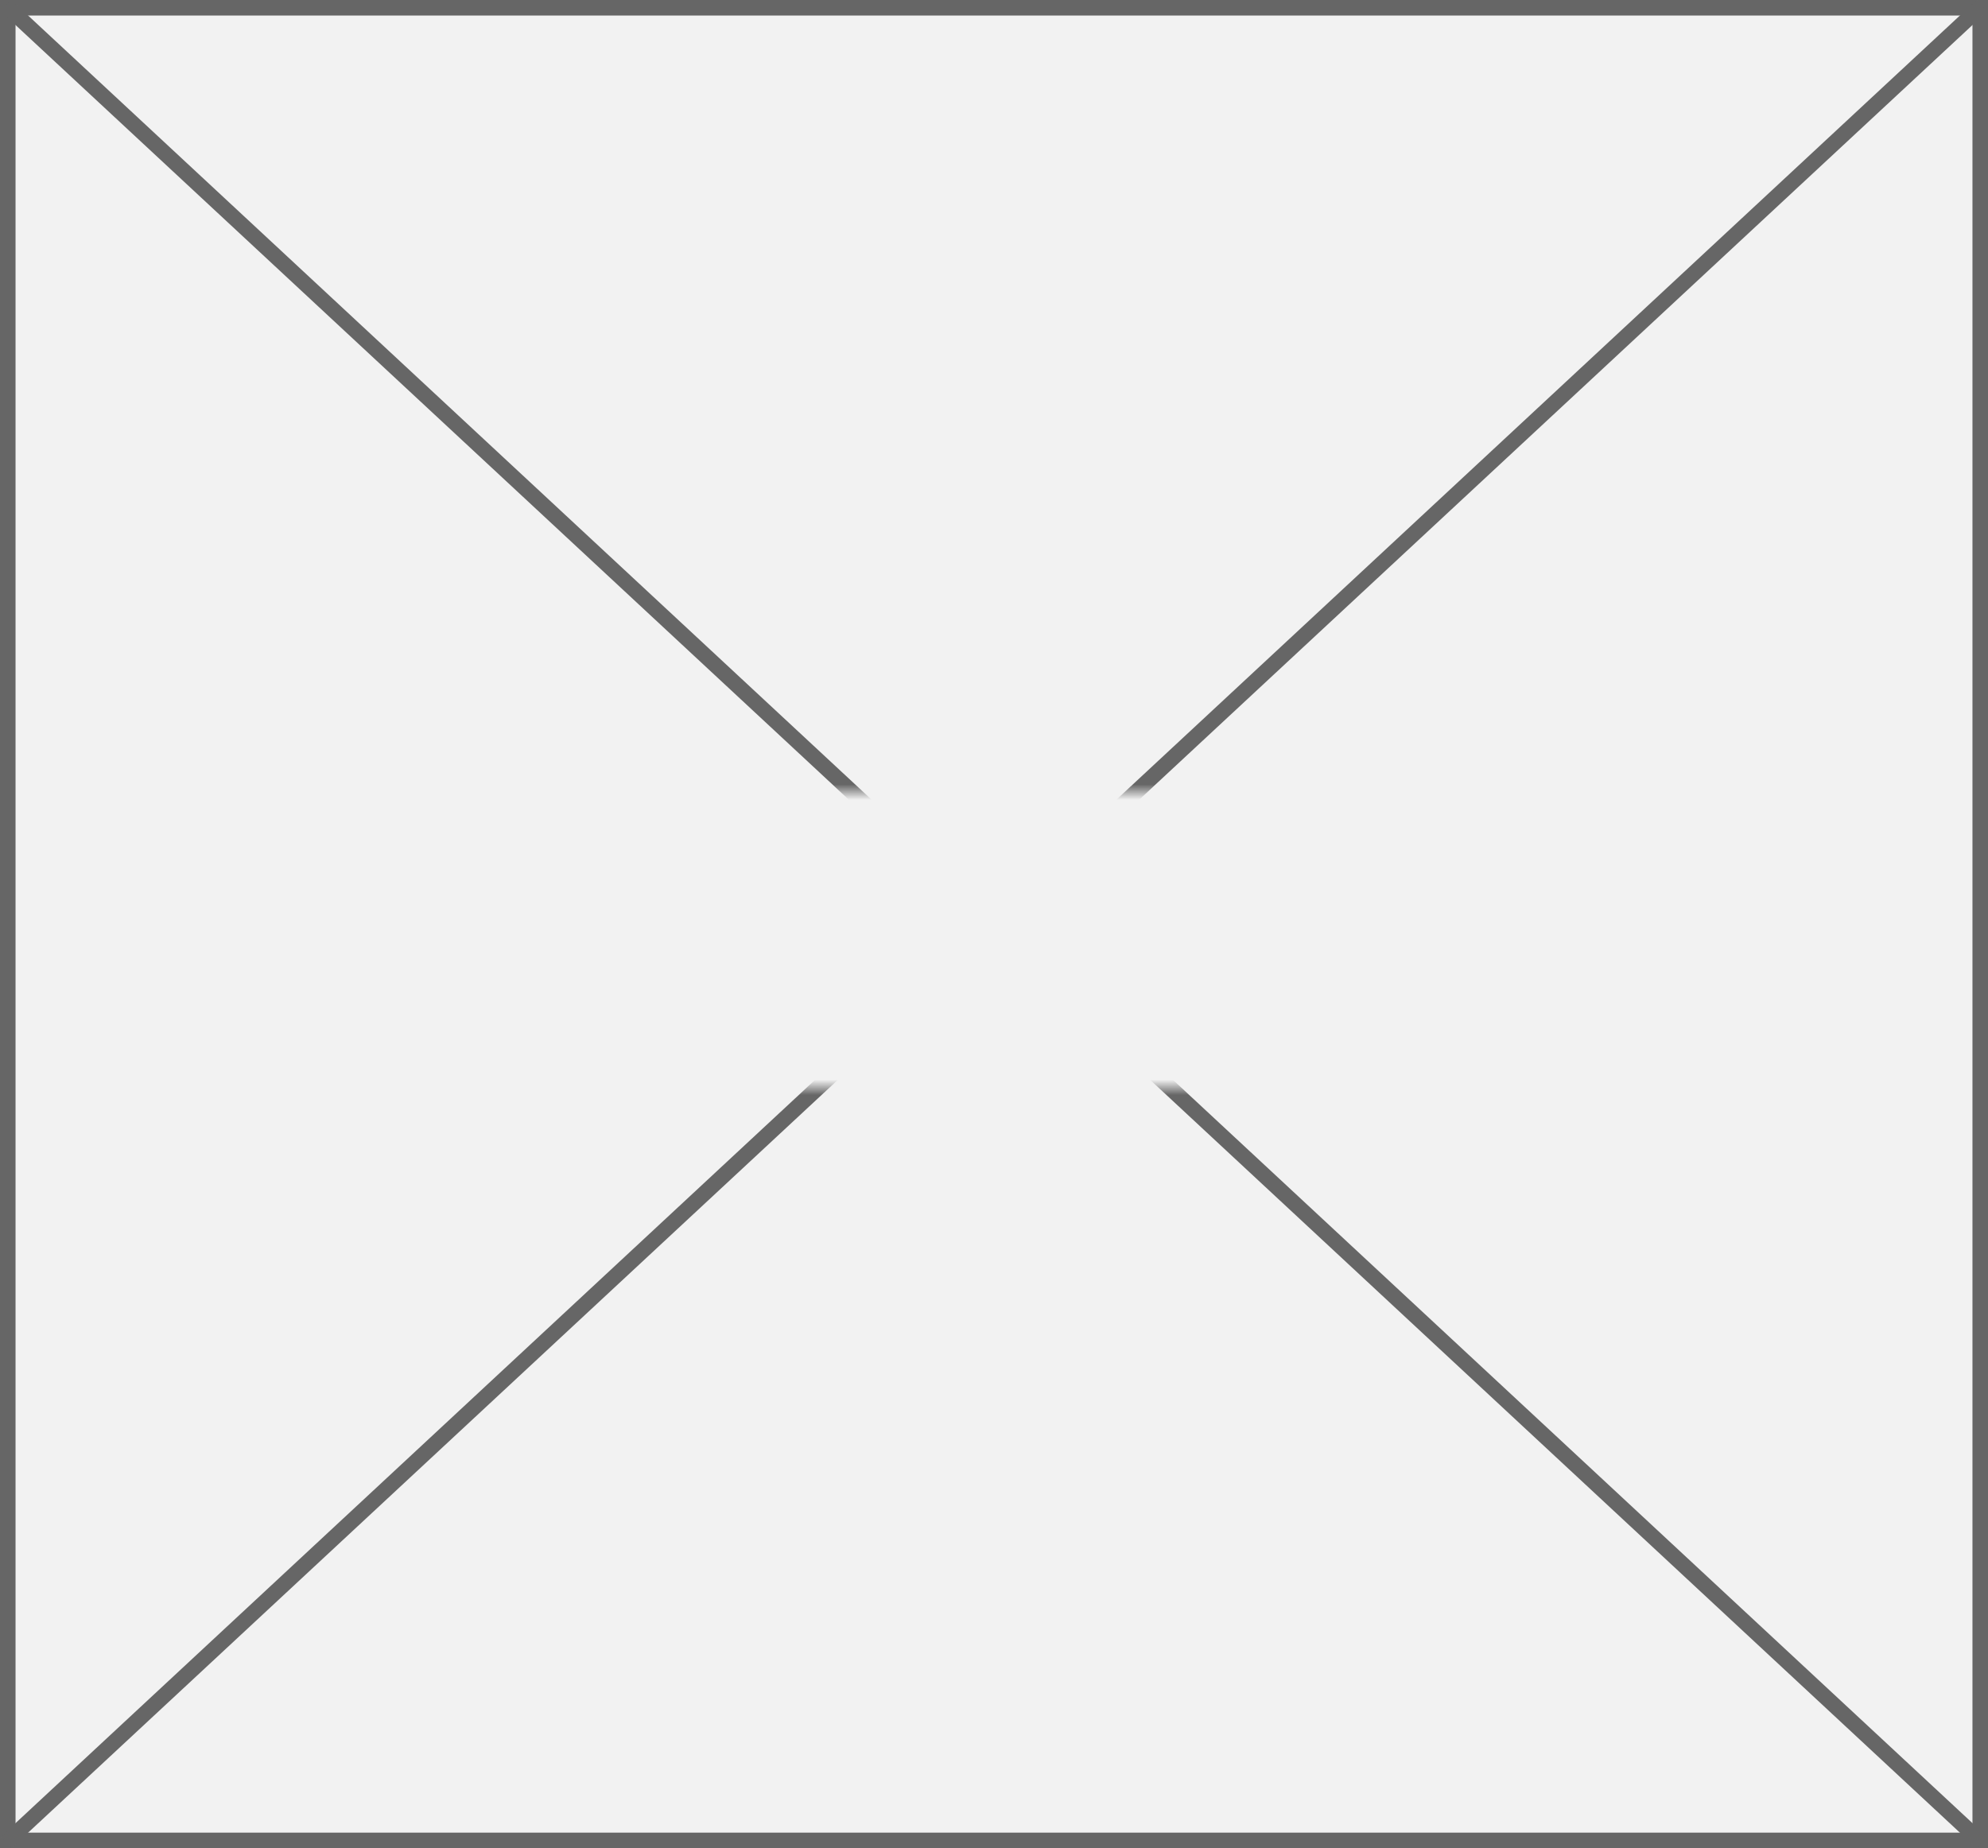 ﻿<?xml version="1.0" encoding="utf-8"?>
<svg version="1.1" xmlns:xlink="http://www.w3.org/1999/xlink" width="128px" height="119px" xmlns="http://www.w3.org/2000/svg">
  <rect width="100%" height="100%" fill="#333333" stroke="none"/>
  <defs>
    <mask fill="white" id="clip1045">
      <path d="M 163.5 354  L 228.5 354  L 228.5 373  L 163.5 373  Z M 131 303  L 259 303  L 259 422  L 131 422  Z " fill-rule="evenodd" />
    </mask>
  </defs>
  <g transform="matrix(1 0 0 1 -131 -303 )">
    <path d="M 131.5 303.5  L 258.5 303.5  L 258.5 421.5  L 131.5 421.5  L 131.5 303.5  Z " fill-rule="nonzero" fill="#f2f2f2" stroke="none" />
    <path d="M 131.5 303.5  L 258.5 303.5  L 258.5 421.5  L 131.5 421.5  L 131.5 303.5  Z " stroke-width="1" stroke="#666666" fill="none" />
    <path d="M 131.394 303.366  L 258.606 421.634  M 258.606 303.366  L 131.394 421.634  " stroke-width="1" stroke="#666666" fill="none" mask="url(#clip1045)" />
  </g>
</svg>